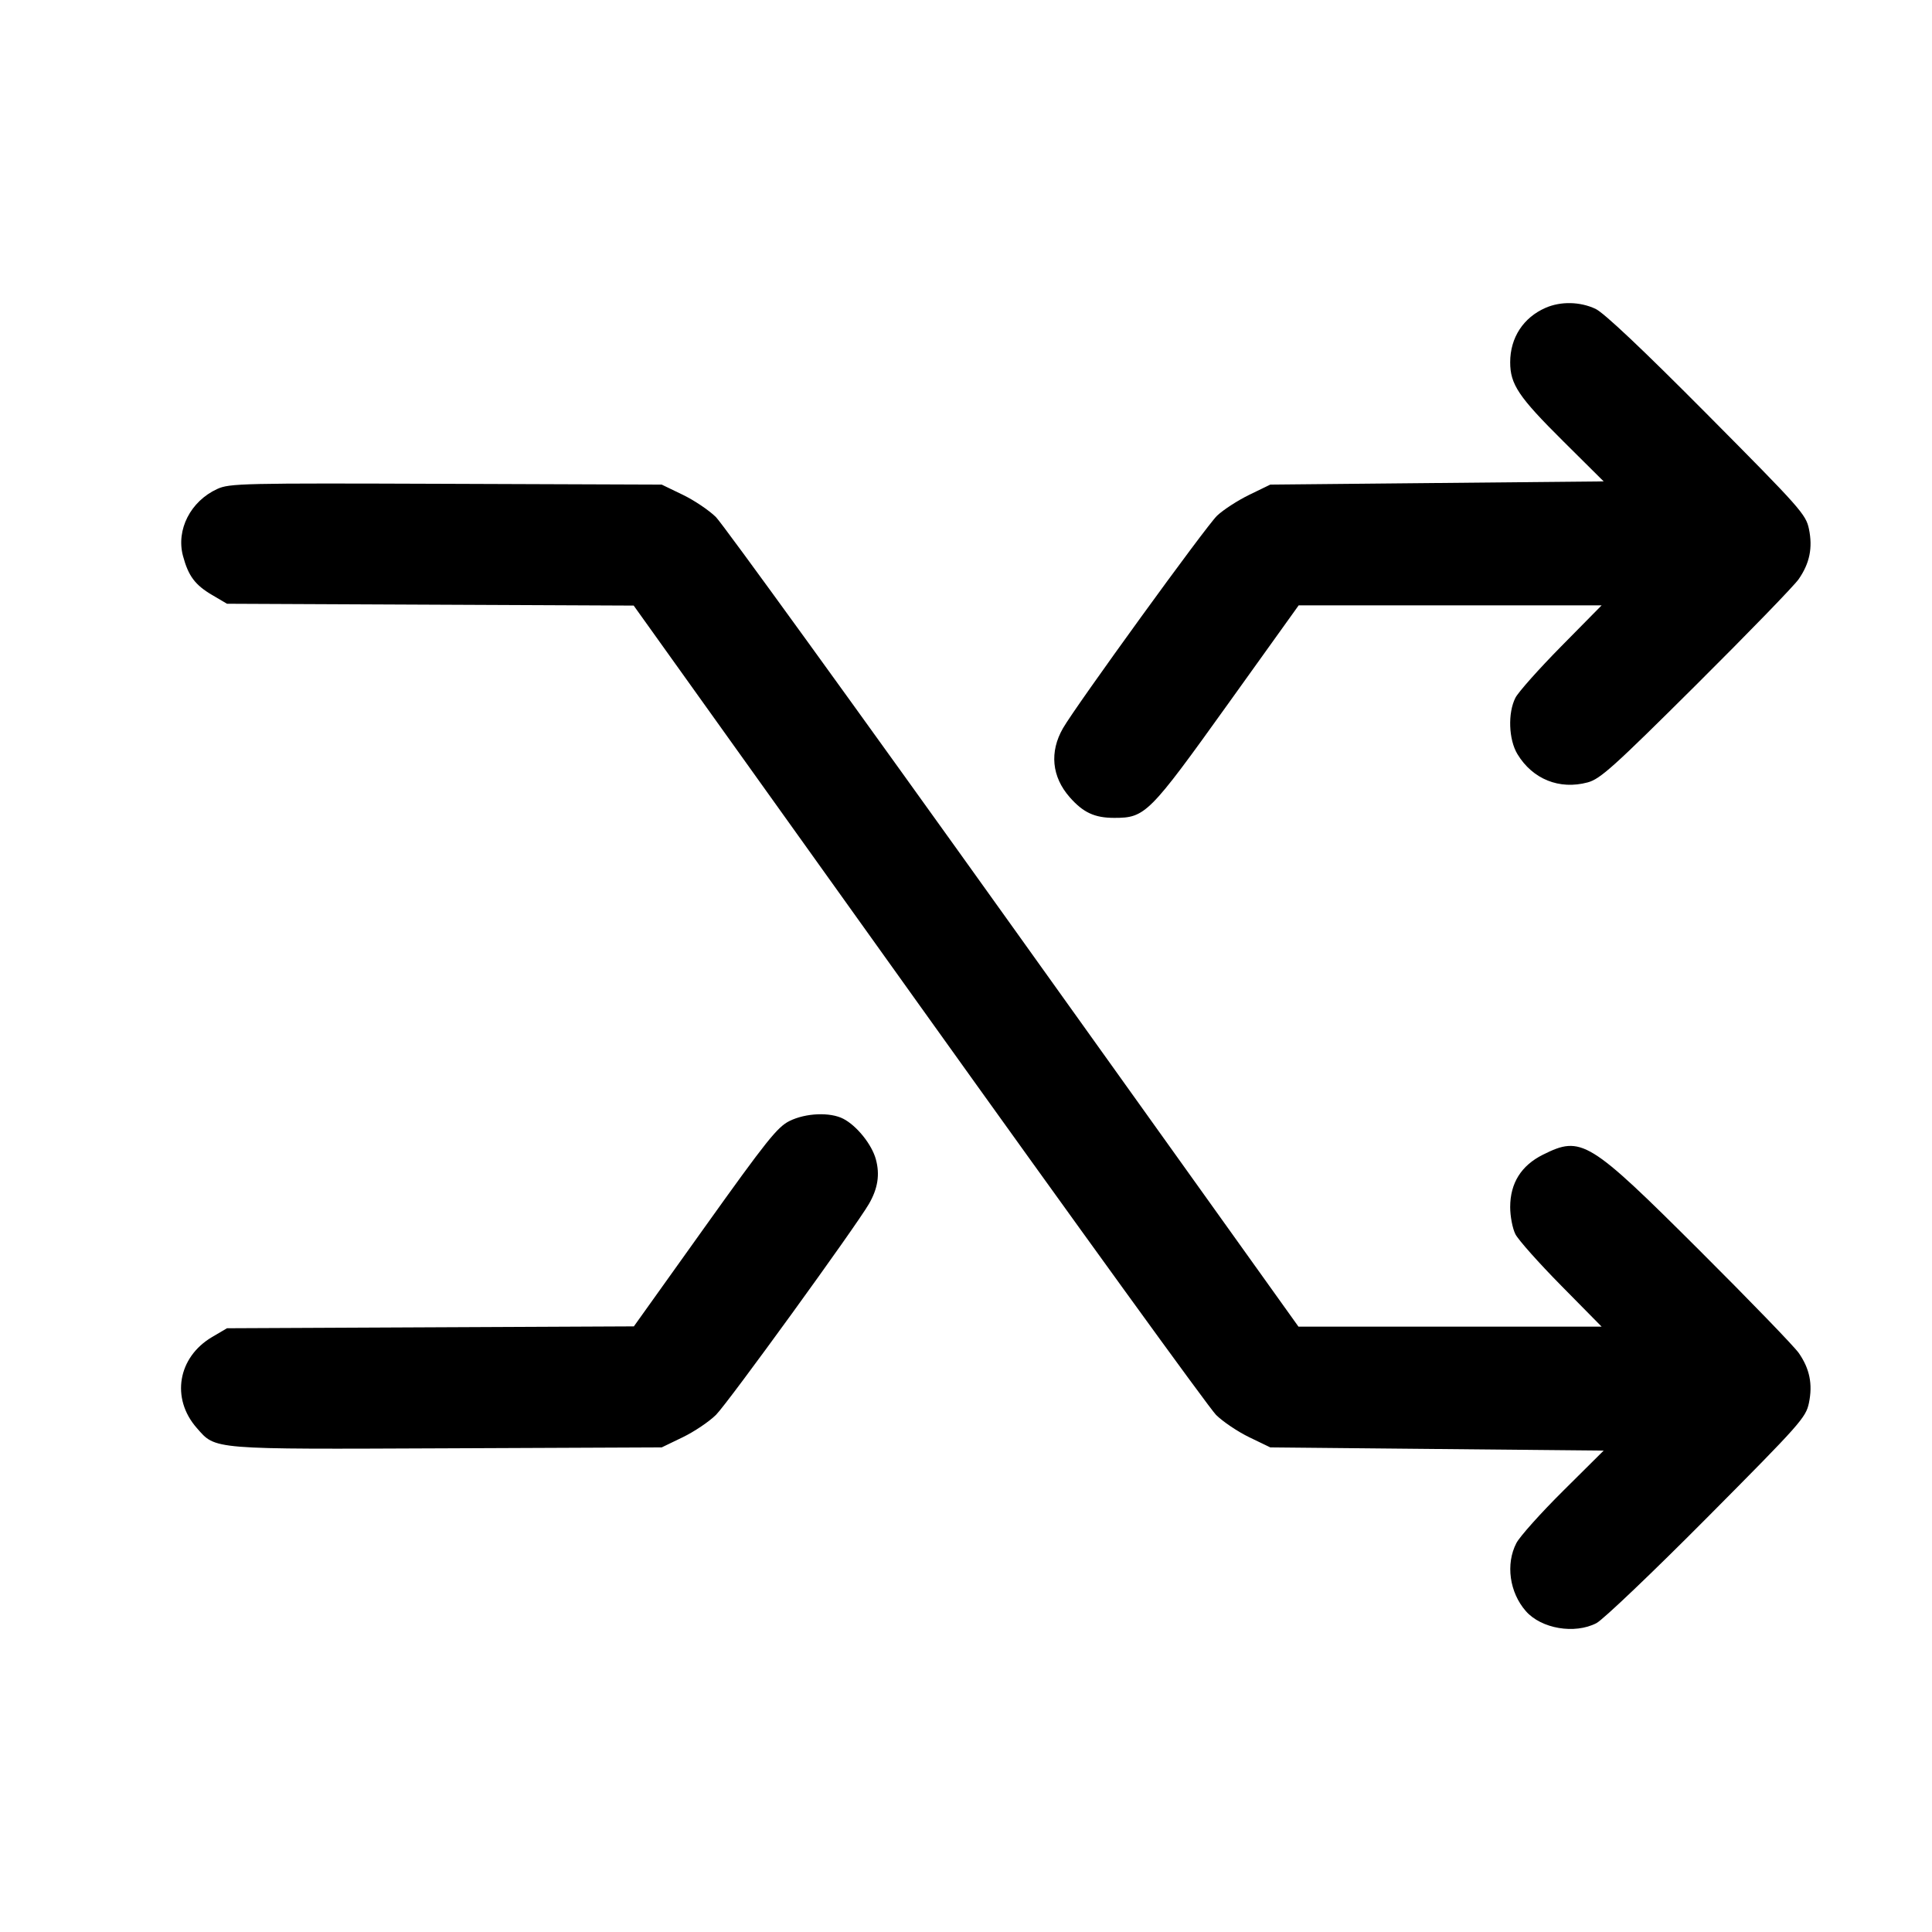 <svg fill="currentColor" viewBox="0 0 256 256" xmlns="http://www.w3.org/2000/svg"><path d="M204.813 40.782 C 201.853 42.066,200.107 44.744,200.107 48.000 C 200.107 50.931,201.224 52.595,207.123 58.453 L 212.494 63.787 190.407 64.000 L 168.320 64.213 165.547 65.559 C 164.021 66.299,162.096 67.547,161.268 68.332 C 159.834 69.692,142.578 93.493,140.852 96.491 C 139.045 99.631,139.363 102.926,141.735 105.627 C 143.531 107.673,145.040 108.373,147.654 108.373 C 151.751 108.373,152.270 107.854,162.677 93.333 L 172.081 80.213 192.153 80.213 L 212.225 80.213 206.860 85.653 C 203.910 88.645,201.183 91.708,200.801 92.459 C 199.775 94.476,199.902 98.001,201.069 99.929 C 203.080 103.251,206.632 104.680,210.377 103.672 C 212.039 103.225,213.768 101.671,224.748 90.750 C 231.612 83.922,237.726 77.619,238.333 76.743 C 239.792 74.637,240.211 72.594,239.695 70.095 C 239.296 68.161,238.586 67.361,226.197 54.887 C 217.642 46.274,212.530 41.445,211.413 40.923 C 209.361 39.964,206.825 39.910,204.813 40.782 M28.782 64.794 C 25.251 66.414,23.318 70.191,24.245 73.658 C 24.958 76.322,25.844 77.510,28.114 78.844 L 30.080 80.000 57.024 80.122 L 83.968 80.243 121.730 133.047 C 142.500 162.089,160.231 186.585,161.133 187.481 C 162.035 188.378,164.021 189.713,165.547 190.449 L 168.320 191.787 190.407 192.000 L 212.494 192.213 207.123 197.547 C 204.169 200.480,201.382 203.592,200.929 204.463 C 199.487 207.239,200.011 211.009,202.185 213.485 C 204.230 215.815,208.653 216.567,211.537 215.074 C 212.408 214.624,219.003 208.336,226.192 201.101 C 238.565 188.651,239.288 187.837,239.691 185.905 C 240.210 183.412,239.795 181.365,238.345 179.279 C 237.745 178.414,231.823 172.293,225.187 165.677 C 210.508 151.042,209.553 150.459,204.451 153.001 C 201.564 154.440,200.107 156.772,200.107 159.952 C 200.107 161.175,200.419 162.790,200.801 163.541 C 201.183 164.292,203.910 167.355,206.860 170.347 L 212.225 175.787 192.139 175.787 L 172.054 175.787 134.280 122.968 C 113.505 93.917,95.769 69.415,94.867 68.519 C 93.965 67.622,91.979 66.287,90.453 65.551 L 87.680 64.213 59.093 64.108 C 32.036 64.009,30.414 64.046,28.782 64.794 M104.616 148.537 C 103.013 149.330,101.584 151.120,93.385 162.598 L 83.991 175.751 57.036 175.875 L 30.080 176.000 28.114 177.156 C 23.555 179.836,22.628 185.291,26.066 189.206 C 28.618 192.113,27.753 192.042,59.307 191.908 L 87.680 191.787 90.453 190.449 C 91.979 189.713,93.969 188.374,94.876 187.472 C 96.456 185.902,113.445 162.468,115.148 159.509 C 116.319 157.475,116.604 155.643,116.061 153.630 C 115.531 151.660,113.536 149.171,111.745 148.245 C 109.994 147.340,106.768 147.472,104.616 148.537 " stroke="none" fill-rule="evenodd"></path></svg>